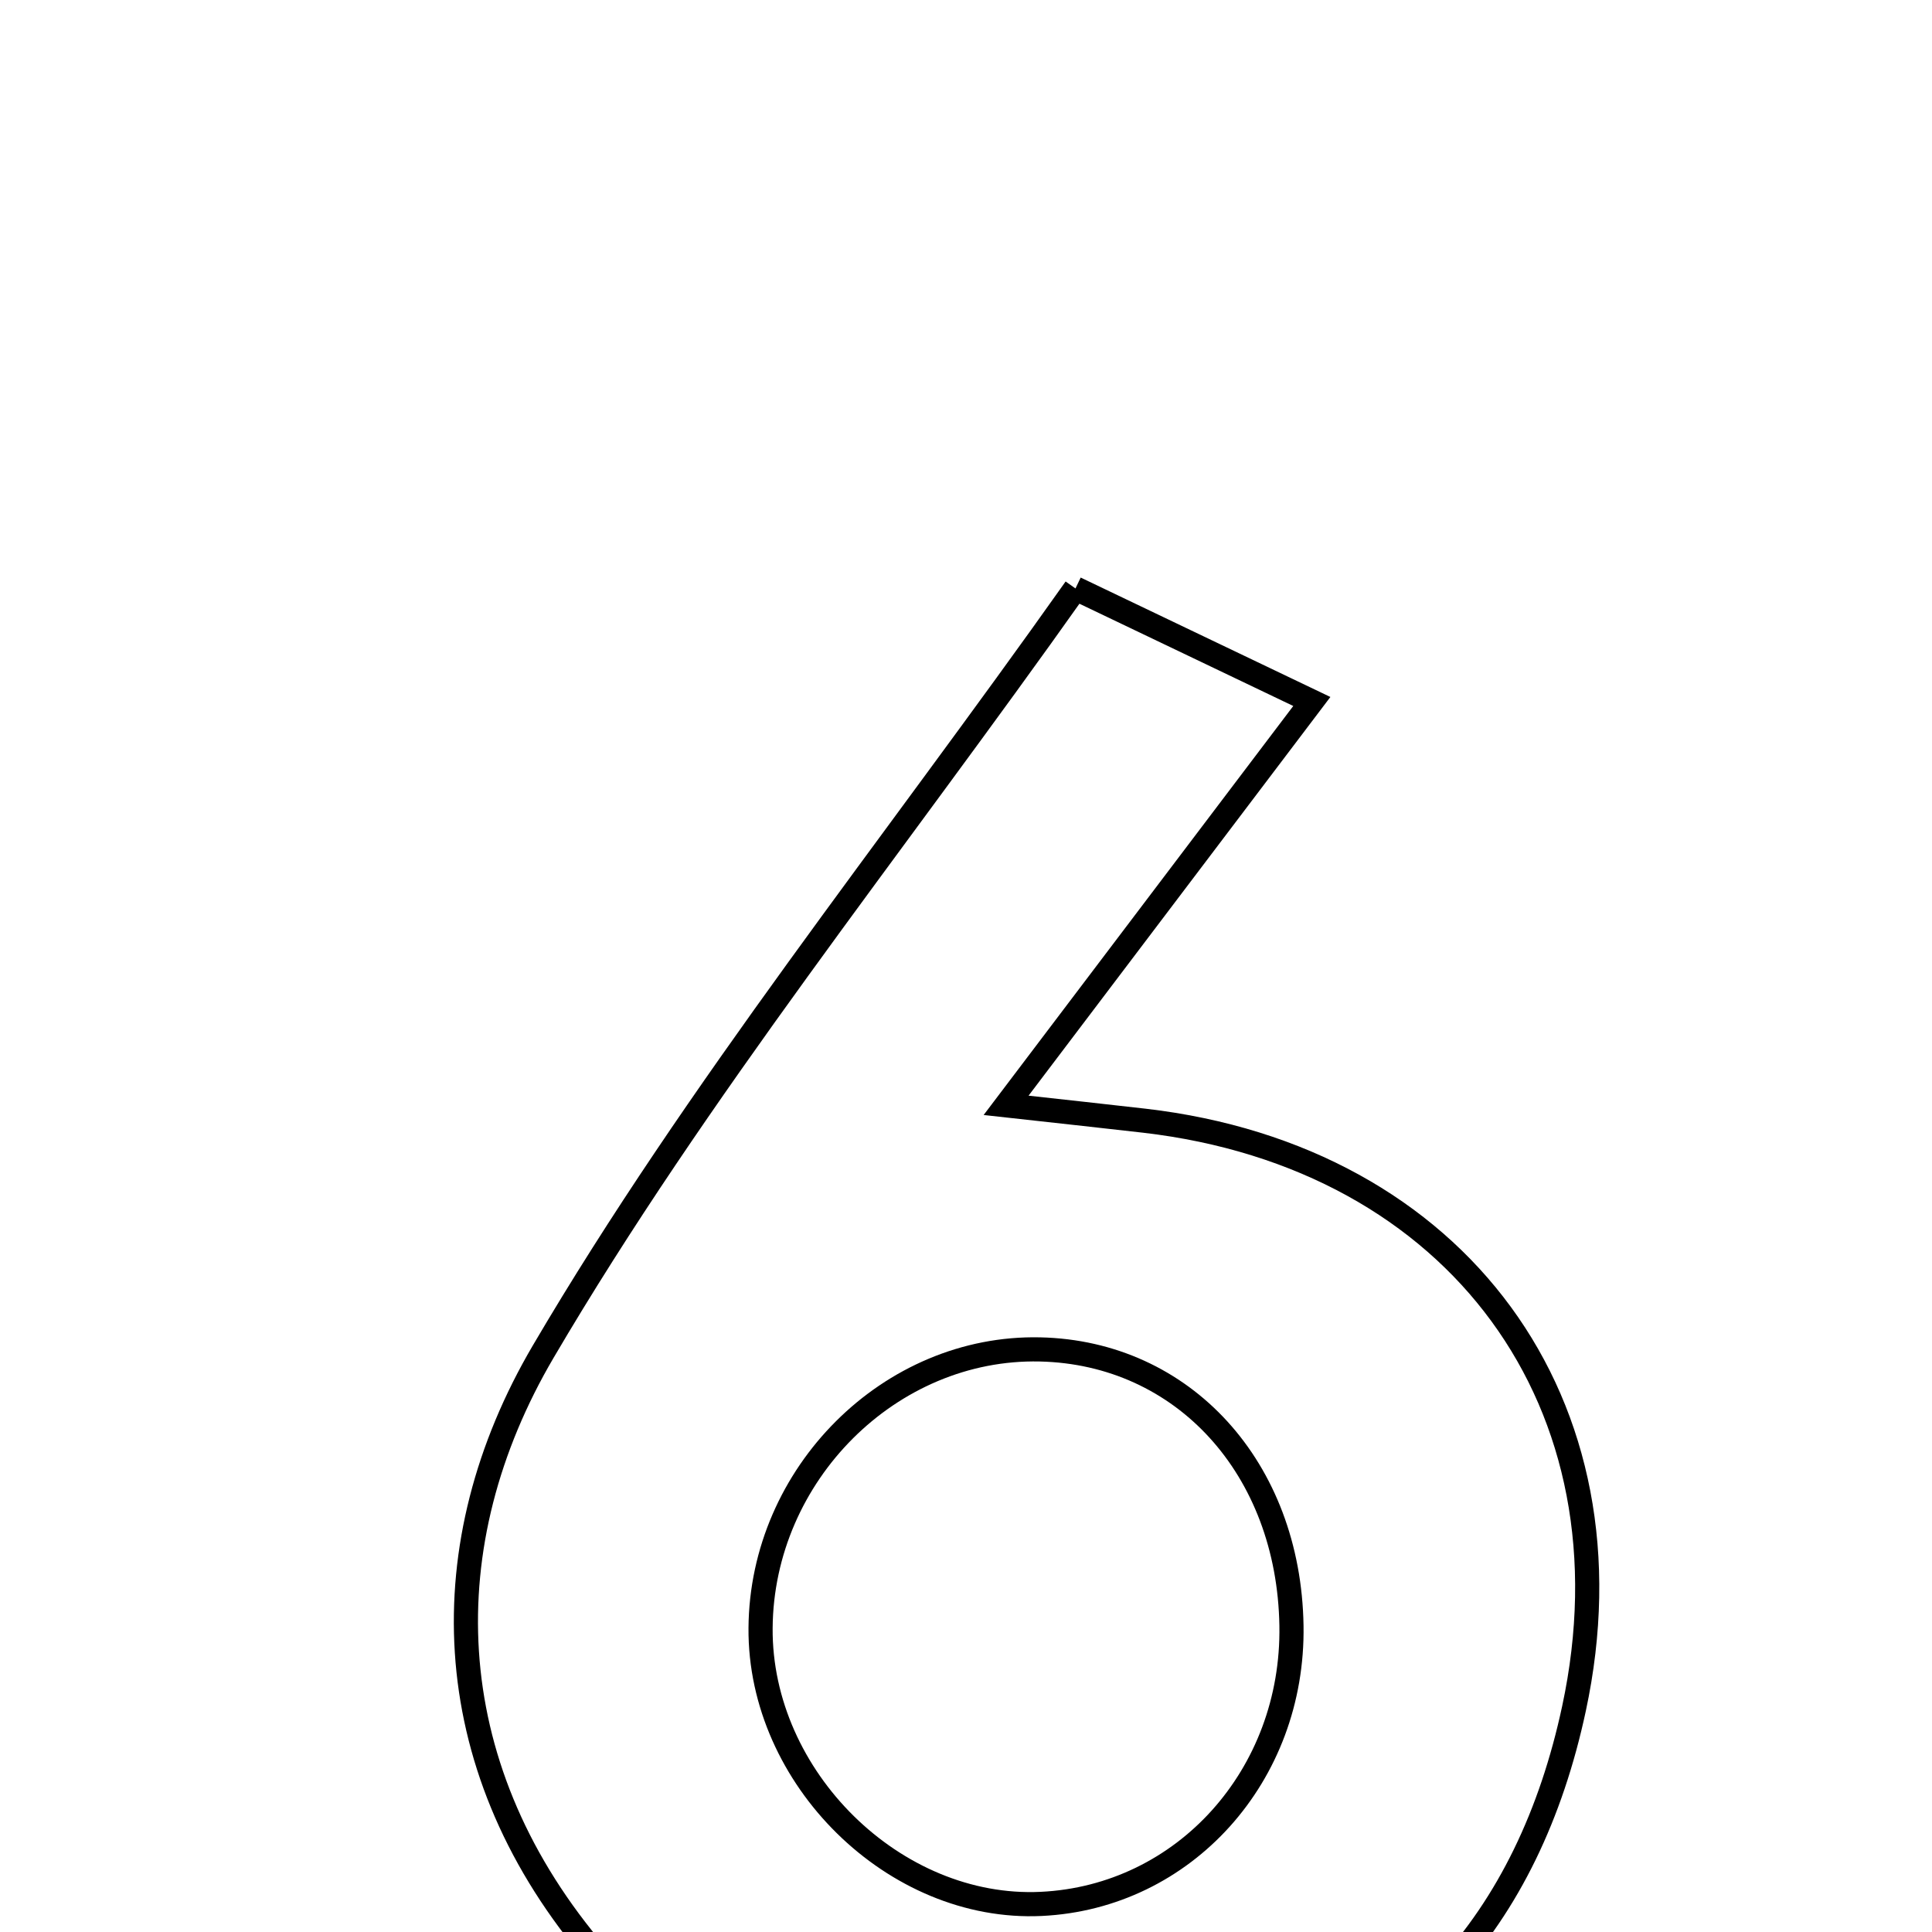 <svg xmlns="http://www.w3.org/2000/svg" viewBox="0.0 0.0 24.0 24.0" height="200px" width="200px"><path fill="none" stroke="black" stroke-width=".3" stroke-opacity="1.0"  filling="0" d="M13.36 7.31 C14.474 7.843 15.202 8.19 16.296 8.714 C15.04 10.372 13.878 11.908 12.498 13.731 C13.272 13.817 13.745 13.867 14.217 13.922 C18.109 14.374 20.363 17.444 19.553 21.223 C18.989 23.86 17.426 25.655 14.781 26.232 C11.994 26.841 9.305 26.573 7.327 24.188 C5.426 21.895 5.349 19.174 6.747 16.792 C8.663 13.53 11.066 10.552 13.36 7.31"></path>
<path fill="none" stroke="black" stroke-width=".3" stroke-opacity="1.0"  filling="0" d="M12.918 16.763 C14.701 16.802 16.011 18.239 16.043 20.194 C16.074 22.053 14.712 23.567 12.933 23.651 C11.113 23.737 9.434 22.087 9.448 20.224 C9.462 18.313 11.057 16.722 12.918 16.763"></path></svg>